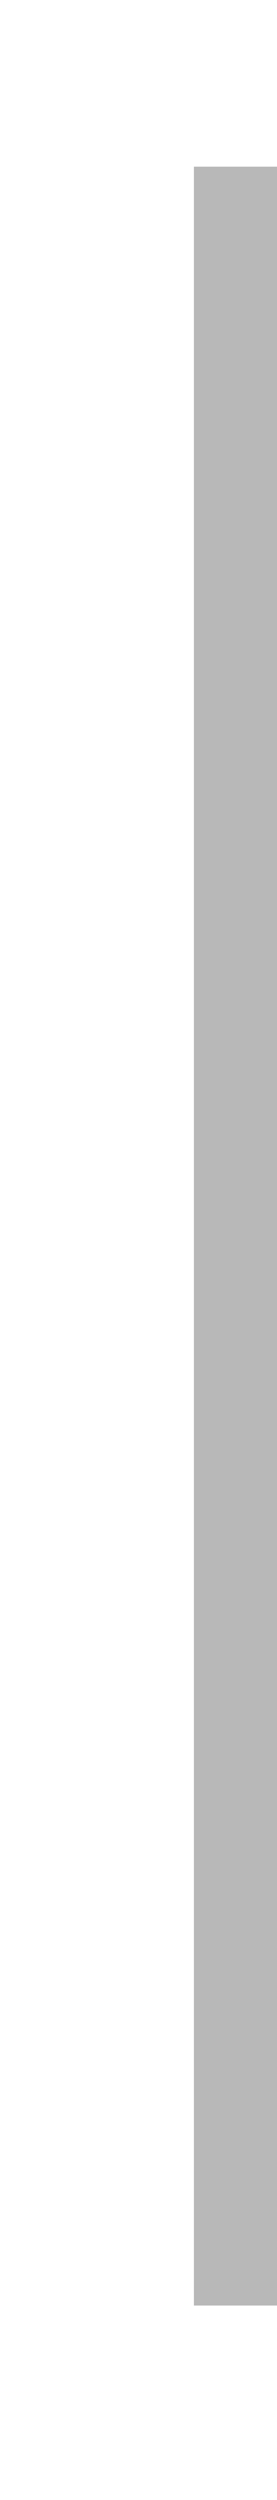<svg width="10" height="90" viewBox="0 0 10 90" fill="none" xmlns="http://www.w3.org/2000/svg">
<g filter="url(#filter0_dd_7_110)">
<rect width="4" height="77" transform="translate(0 6)" fill="#B8B8B8"/>
</g>
<defs>
<filter id="filter0_dd_7_110" x="0" y="0.1" width="9.9" height="89.3" filterUnits="userSpaceOnUse" color-interpolation-filters="sRGB">
<feFlood flood-opacity="0" result="BackgroundImageFix"/>
<feColorMatrix in="SourceAlpha" type="matrix" values="0 0 0 0 0 0 0 0 0 0 0 0 0 0 0 0 0 0 127 0" result="hardAlpha"/>
<feOffset dx="4" dy="-4"/>
<feGaussianBlur stdDeviation="0.95"/>
<feComposite in2="hardAlpha" operator="out"/>
<feColorMatrix type="matrix" values="0 0 0 0 0 0 0 0 0 0 0 0 0 0 0 0 0 0 0.25 0"/>
<feBlend mode="normal" in2="BackgroundImageFix" result="effect1_dropShadow_7_110"/>
<feColorMatrix in="SourceAlpha" type="matrix" values="0 0 0 0 0 0 0 0 0 0 0 0 0 0 0 0 0 0 127 0" result="hardAlpha"/>
<feMorphology radius="1" operator="dilate" in="SourceAlpha" result="effect2_dropShadow_7_110"/>
<feOffset dx="3" dy="4"/>
<feGaussianBlur stdDeviation="0.7"/>
<feComposite in2="hardAlpha" operator="out"/>
<feColorMatrix type="matrix" values="0 0 0 0 0 0 0 0 0 0 0 0 0 0 0 0 0 0 0.25 0"/>
<feBlend mode="normal" in2="effect1_dropShadow_7_110" result="effect2_dropShadow_7_110"/>
<feBlend mode="normal" in="SourceGraphic" in2="effect2_dropShadow_7_110" result="shape"/>
</filter>
</defs>
</svg>
